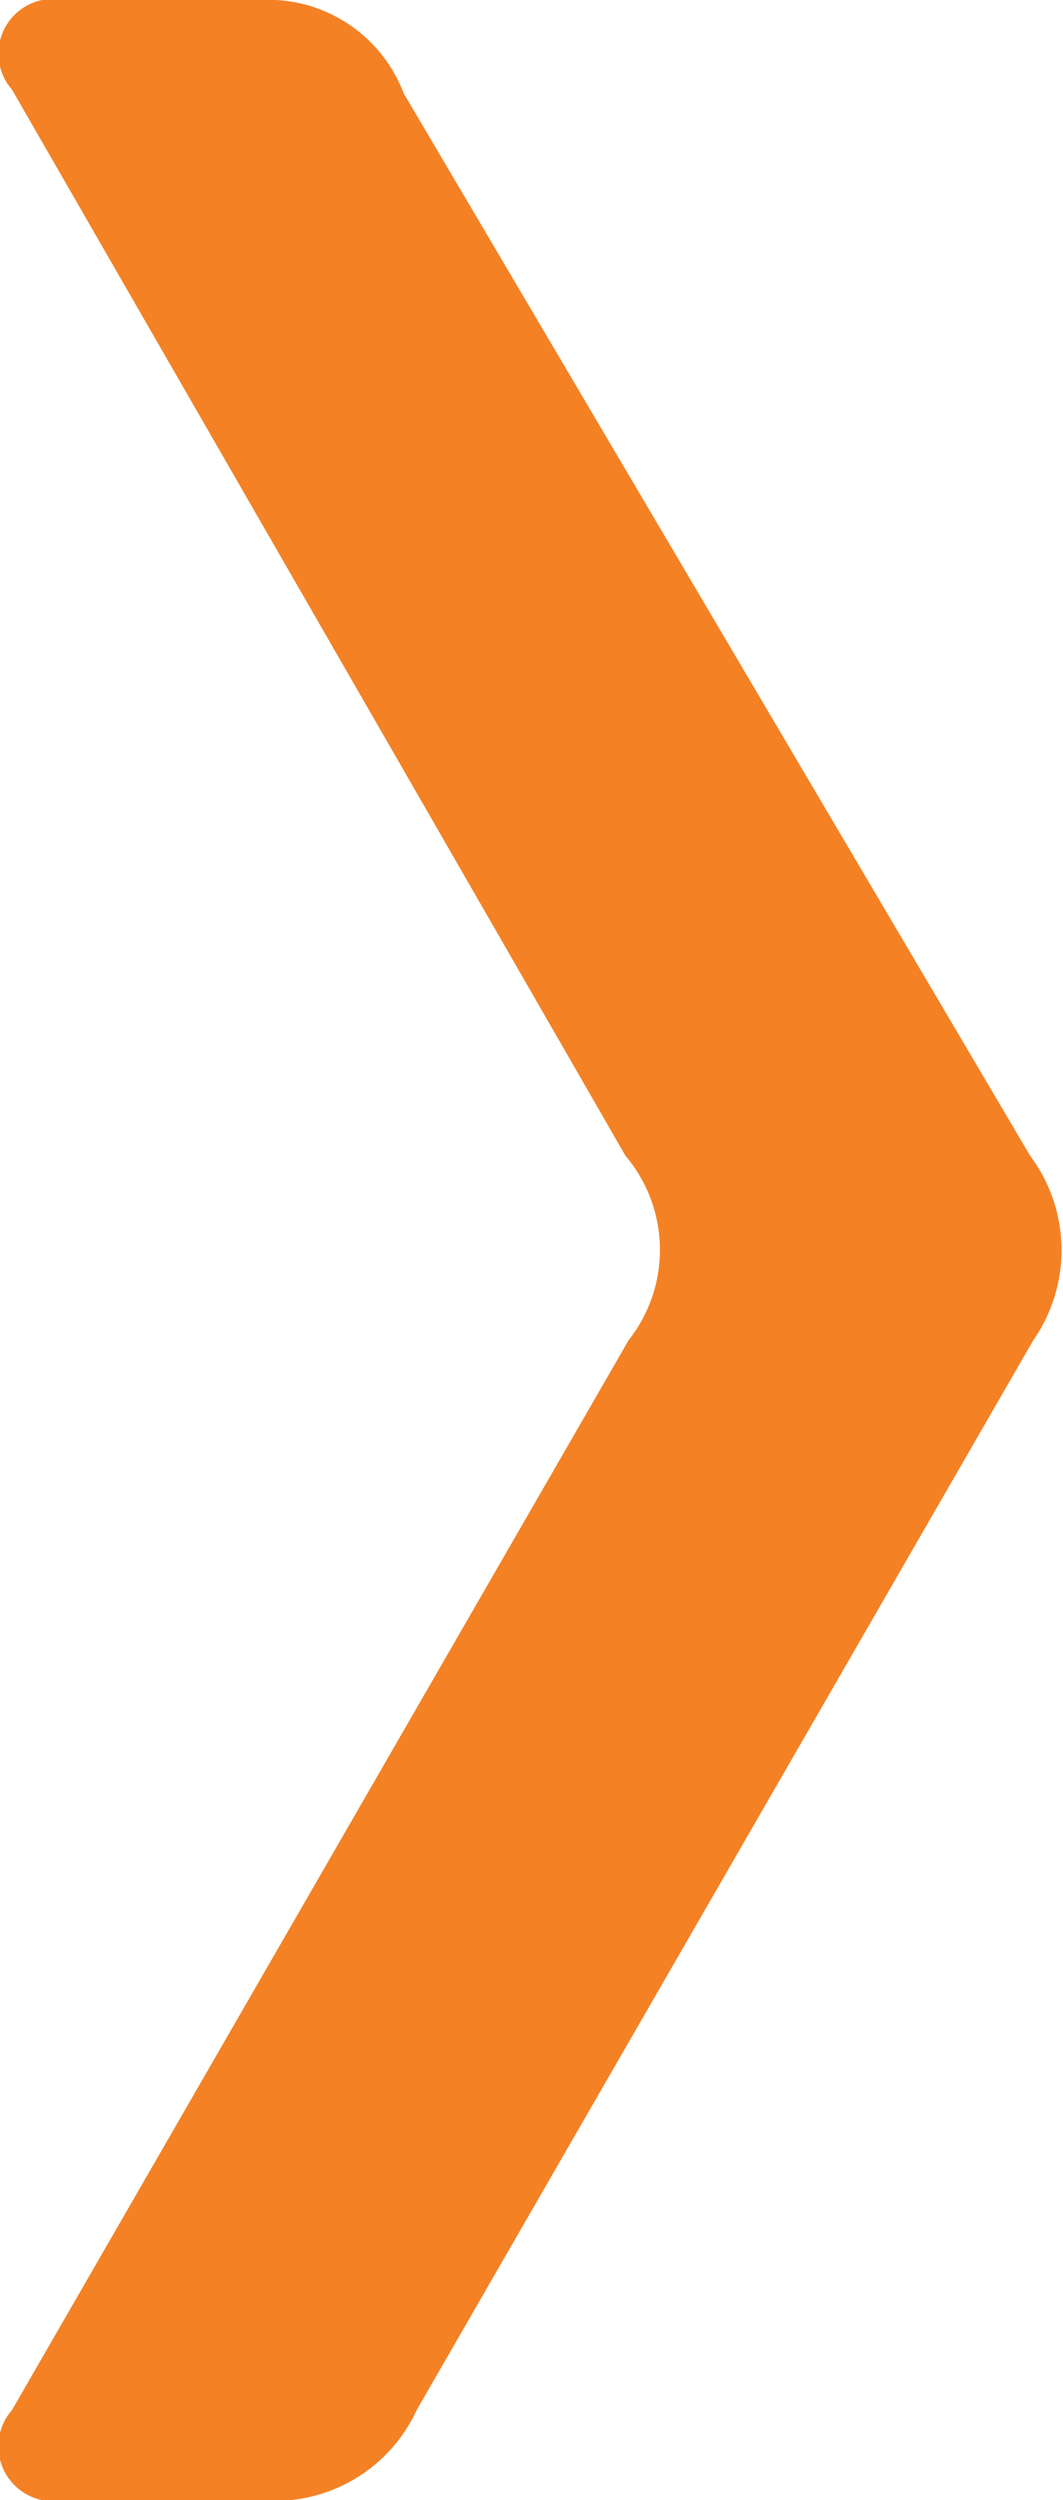 <svg xmlns="http://www.w3.org/2000/svg" width="20.41" height="48"><path data-name="Shape 543 copy 5" d="M19.78 22.19L7.75 1.79A2.781 2.781 0 0 0 5 0H1.23a1.05 1.05 0 0 0-1 1.72l11.78 20.47a2.8 2.8 0 0 1 .06 3.54L.23 46.27a1.055 1.055 0 0 0 1 1.73H5a2.994 2.994 0 0 0 3-1.73l11.84-20.54a3.028 3.028 0 0 0-.06-3.54z" fill="#f48124" fill-rule="evenodd"/></svg>